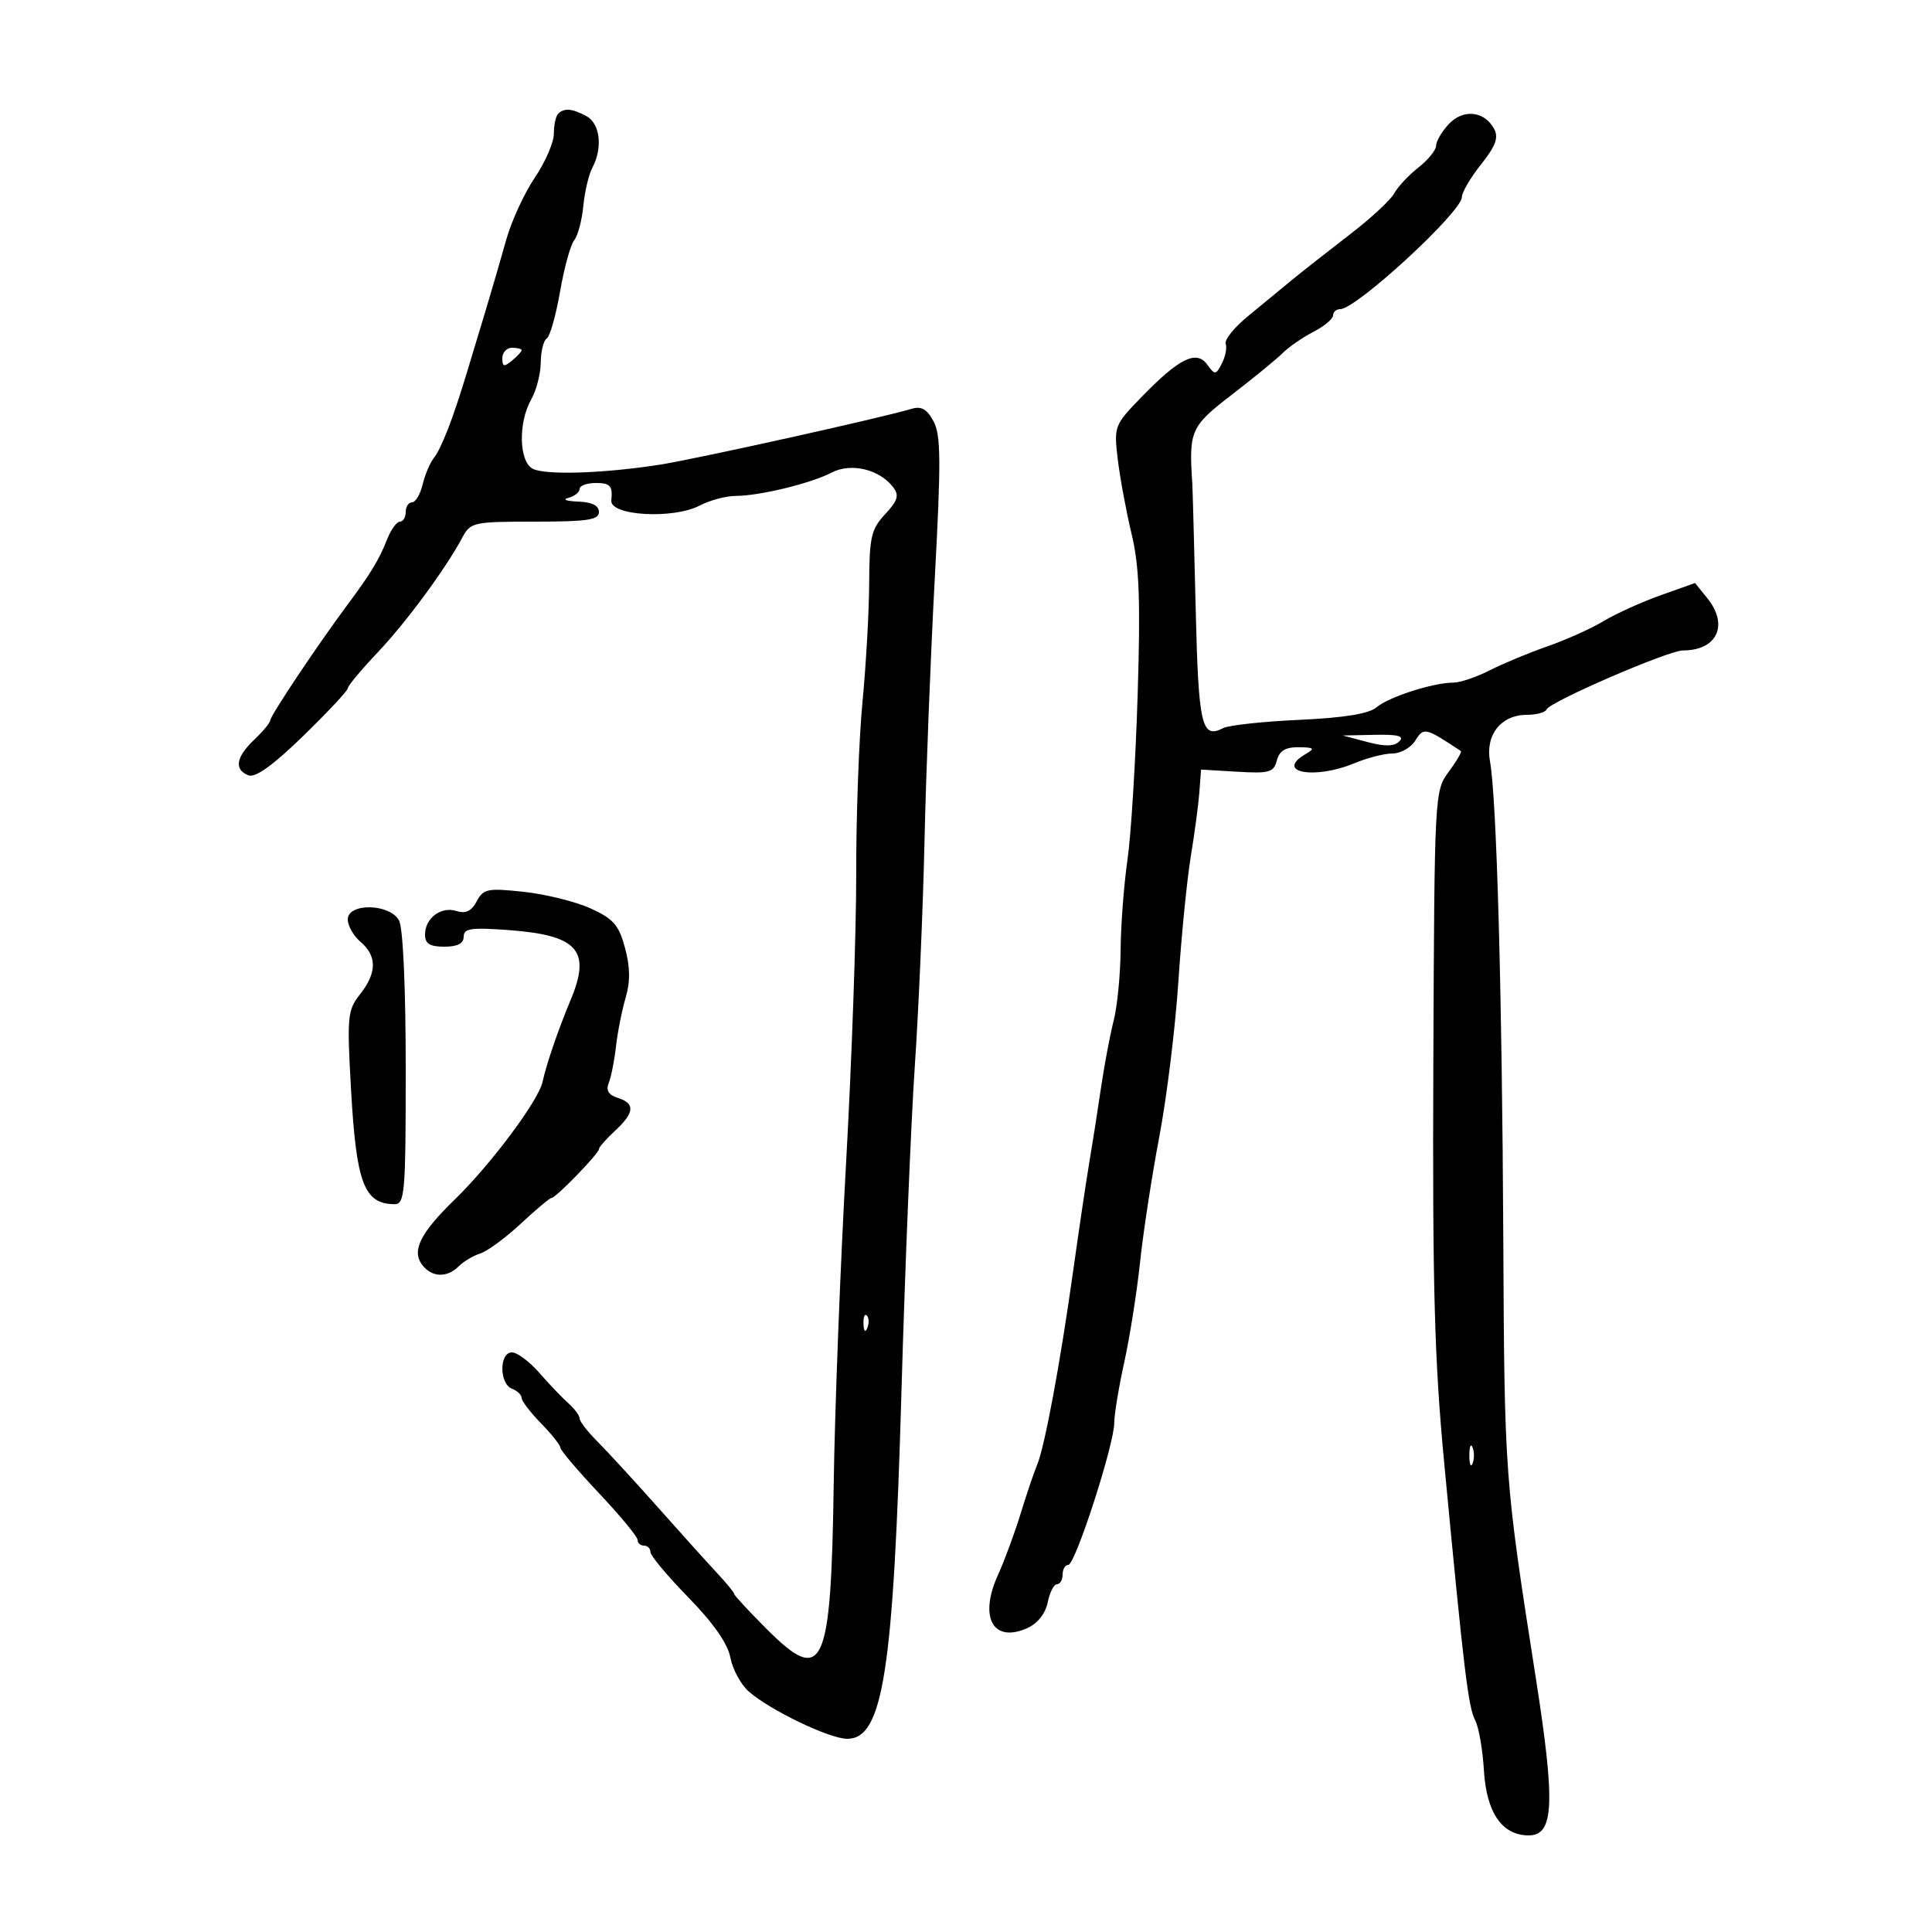 <svg xmlns="http://www.w3.org/2000/svg" width="300" height="300" viewBox="0 0 300 300" version="1.1">
	<path d="M 86.667 17.667 C 86.300 18.033, 86 19.431, 86 20.772 C 86 22.113, 84.663 25.191, 83.030 27.611 C 81.396 30.032, 79.401 34.372, 78.597 37.256 C 77.794 40.140, 76.388 44.975, 75.474 48 C 74.561 51.025, 73.201 55.525, 72.453 58 C 70.335 65.008, 68.537 69.642, 67.357 71.134 C 66.762 71.885, 65.980 73.737, 65.619 75.250 C 65.258 76.763, 64.520 78, 63.981 78 C 63.441 78, 63 78.675, 63 79.500 C 63 80.325, 62.594 81, 62.098 81 C 61.602 81, 60.708 82.238, 60.112 83.750 C 58.865 86.915, 57.547 89.087, 53.891 93.996 C 49.391 100.038, 42.001 111.096, 41.983 111.813 C 41.973 112.191, 40.848 113.560, 39.483 114.855 C 36.628 117.563, 36.310 119.521, 38.585 120.394 C 39.660 120.807, 42.397 118.837, 47.085 114.276 C 50.888 110.576, 54 107.248, 54 106.879 C 54 106.511, 56.070 104.025, 58.601 101.355 C 63.085 96.623, 69.177 88.358, 71.805 83.441 C 73.054 81.104, 73.533 81, 83.055 81 C 91.228 81, 93 80.733, 93 79.500 C 93 78.498, 91.921 77.961, 89.750 77.884 C 87.963 77.820, 87.287 77.562, 88.250 77.311 C 89.213 77.059, 90 76.436, 90 75.927 C 90 75.417, 91.125 75, 92.500 75 C 94.759 75, 95.161 75.449, 94.926 77.711 C 94.679 80.084, 104.517 80.654, 108.636 78.506 C 110.211 77.685, 112.731 77.010, 114.236 77.006 C 117.954 76.998, 125.912 75.060, 129.166 73.370 C 132.159 71.816, 136.576 72.875, 138.690 75.654 C 139.654 76.921, 139.418 77.715, 137.440 79.848 C 135.283 82.174, 134.996 83.410, 134.966 90.490 C 134.948 94.895, 134.480 103.225, 133.926 109 C 133.373 114.775, 132.934 126.792, 132.952 135.705 C 132.969 144.617, 132.258 164.867, 131.372 180.705 C 130.485 196.542, 129.623 218.950, 129.457 230.500 C 129.044 259.135, 127.843 261.748, 119.112 253.016 C 116.300 250.205, 114 247.724, 114 247.504 C 114 247.283, 112.823 245.842, 111.385 244.302 C 109.946 242.761, 105.784 238.141, 102.135 234.035 C 98.486 229.929, 94.263 225.332, 92.750 223.819 C 91.238 222.306, 90 220.702, 90 220.256 C 90 219.810, 89.212 218.745, 88.250 217.890 C 87.287 217.035, 85.259 214.910, 83.742 213.168 C 82.226 211.426, 80.313 210, 79.492 210 C 77.507 210, 77.513 214.876, 79.500 215.638 C 80.325 215.955, 81 216.600, 81 217.073 C 81 217.545, 82.350 219.312, 84 221 C 85.650 222.688, 87.004 224.391, 87.008 224.784 C 87.012 225.178, 89.712 228.362, 93.008 231.859 C 96.304 235.357, 99 238.620, 99 239.109 C 99 239.599, 99.450 240, 100 240 C 100.550 240, 101 240.453, 101 241.006 C 101 241.559, 103.654 244.732, 106.899 248.058 C 110.784 252.041, 113.008 255.227, 113.414 257.392 C 113.753 259.201, 115.036 261.568, 116.265 262.653 C 119.539 265.544, 128.814 270, 131.557 270 C 137.111 270, 138.732 259.607, 139.981 216 C 140.524 197.025, 141.457 174.300, 142.054 165.500 C 142.651 156.700, 143.329 140.950, 143.560 130.500 C 143.792 120.050, 144.510 101.709, 145.155 89.742 C 146.135 71.583, 146.103 67.561, 144.962 65.428 C 143.943 63.525, 143.072 63.029, 141.547 63.486 C 136.880 64.884, 108.052 71.279, 102.500 72.148 C 93.798 73.510, 84.766 73.810, 82.750 72.803 C 80.577 71.718, 80.435 65.612, 82.500 62 C 83.286 60.625, 83.945 58.064, 83.965 56.309 C 83.984 54.554, 84.403 52.869, 84.896 52.564 C 85.390 52.259, 86.321 48.979, 86.966 45.274 C 87.611 41.569, 88.599 37.983, 89.161 37.306 C 89.723 36.629, 90.359 34.242, 90.575 32.002 C 90.791 29.762, 91.425 27.075, 91.984 26.030 C 93.622 22.969, 93.186 19.170, 91.066 18.035 C 88.822 16.834, 87.601 16.732, 86.667 17.667 M 224.961 19.272 C 223.883 20.430, 223 21.935, 223 22.616 C 223 23.297, 221.762 24.825, 220.250 26.011 C 218.738 27.198, 217.047 29.006, 216.493 30.031 C 215.940 31.055, 212.790 33.965, 209.493 36.496 C 206.197 39.028, 202.150 42.209, 200.500 43.566 C 198.850 44.923, 195.796 47.438, 193.712 49.154 C 191.629 50.870, 190.106 52.774, 190.327 53.387 C 190.549 53.999, 190.281 55.369, 189.733 56.430 C 188.789 58.258, 188.669 58.267, 187.450 56.601 C 185.769 54.302, 183.089 55.633, 177.222 61.683 C 173.032 66.002, 172.956 66.202, 173.562 71.297 C 173.903 74.159, 174.867 79.367, 175.704 82.870 C 176.912 87.921, 177.109 93.098, 176.655 107.870 C 176.341 118.117, 175.630 129.650, 175.075 133.500 C 174.520 137.350, 174.040 143.650, 174.009 147.500 C 173.978 151.350, 173.491 156.300, 172.927 158.500 C 172.363 160.700, 171.473 165.425, 170.949 169 C 170.425 172.575, 169.614 177.750, 169.147 180.500 C 168.680 183.250, 167.542 190.900, 166.618 197.500 C 164.617 211.790, 162.206 224.732, 161.029 227.500 C 160.562 228.600, 159.421 231.975, 158.494 235 C 157.567 238.025, 155.974 242.338, 154.955 244.585 C 151.960 251.183, 154.233 255.218, 159.575 252.784 C 161.127 252.077, 162.346 250.521, 162.688 248.811 C 162.997 247.265, 163.644 246, 164.125 246 C 164.606 246, 165 245.325, 165 244.500 C 165 243.675, 165.396 243, 165.881 243 C 166.964 243, 172.993 224.388, 173.017 220.971 C 173.027 219.612, 173.730 215.350, 174.580 211.500 C 175.429 207.650, 176.530 200.675, 177.026 196 C 177.522 191.325, 178.868 182.550, 180.018 176.500 C 181.168 170.450, 182.497 159.650, 182.970 152.500 C 183.444 145.350, 184.314 136.575, 184.904 133 C 185.493 129.425, 186.093 124.925, 186.238 123 L 186.500 119.500 192.112 119.833 C 197.102 120.130, 197.783 119.936, 198.268 118.083 C 198.662 116.578, 199.601 116.008, 201.656 116.030 C 204.071 116.056, 204.236 116.214, 202.750 117.080 C 197.848 119.935, 204.109 121.106, 210.346 118.500 C 212.320 117.675, 214.967 117, 216.227 117 C 217.488 117, 219.084 116.094, 219.776 114.988 C 221.081 112.897, 221.298 112.947, 226.838 116.619 C 227.024 116.742, 226.179 118.192, 224.959 119.841 C 222.759 122.817, 222.741 123.161, 222.568 165.170 C 222.425 199.640, 222.735 211.121, 224.239 227 C 227.300 259.329, 227.996 265.125, 229.058 267.109 C 229.617 268.154, 230.230 271.654, 230.420 274.887 C 230.806 281.466, 233.239 285, 237.383 285 C 241.312 285, 241.532 280.058, 238.471 260.500 C 233.629 229.555, 233.608 229.281, 233.429 192 C 233.246 154.097, 232.400 123.884, 231.363 118.210 C 230.617 114.122, 233.088 111, 237.072 111 C 238.591 111, 239.983 110.617, 240.167 110.149 C 240.625 108.980, 259.072 101, 261.317 101 C 266.644 101, 268.483 97.053, 265.101 92.877 L 263.203 90.532 257.851 92.436 C 254.908 93.484, 250.925 95.288, 249 96.446 C 247.075 97.605, 243.160 99.365, 240.299 100.359 C 237.439 101.353, 233.406 103.028, 231.338 104.083 C 229.269 105.137, 226.712 106, 225.655 106 C 222.557 106, 215.647 108.221, 213.753 109.825 C 212.557 110.838, 208.775 111.453, 201.753 111.777 C 196.114 112.037, 190.801 112.613, 189.946 113.055 C 186.577 114.801, 186.100 112.731, 185.664 94.470 C 185.429 84.586, 185.191 75.825, 185.136 75 C 184.592 66.868, 184.892 66.200, 191.303 61.267 C 194.711 58.645, 198.263 55.736, 199.196 54.803 C 200.130 53.870, 202.268 52.396, 203.947 51.528 C 205.626 50.659, 207 49.510, 207 48.974 C 207 48.438, 207.501 48, 208.113 48 C 210.609 48, 227 32.894, 227 30.593 C 227 29.868, 228.340 27.589, 229.977 25.529 C 232.245 22.675, 232.729 21.362, 232.009 20.016 C 230.515 17.224, 227.195 16.874, 224.961 19.272 M 78 55.622 C 78 56.951, 78.271 57.020, 79.500 56 C 80.325 55.315, 81 54.585, 81 54.378 C 81 54.170, 80.325 54, 79.500 54 C 78.675 54, 78 54.730, 78 55.622 M 212.331 115.222 C 215.059 115.945, 216.485 115.915, 217.281 115.119 C 218.106 114.294, 217.100 114.027, 213.450 114.103 L 208.500 114.207 212.331 115.222 M 74.022 139.959 C 73.209 141.479, 72.304 141.914, 70.891 141.465 C 68.482 140.701, 66 142.557, 66 145.122 C 66 146.542, 66.732 147, 69 147 C 71.039 147, 72 146.505, 72 145.455 C 72 144.161, 73.130 143.993, 78.959 144.421 C 89.713 145.210, 91.821 147.564, 88.631 155.216 C 86.649 159.968, 84.879 165.129, 84.246 168 C 83.600 170.934, 76.212 180.826, 70.599 186.274 C 65.321 191.395, 63.918 194.167, 65.504 196.337 C 66.980 198.356, 69.378 198.479, 71.225 196.632 C 71.978 195.879, 73.494 194.978, 74.594 194.629 C 75.695 194.279, 78.524 192.195, 80.881 189.997 C 83.239 187.799, 85.392 186, 85.667 186 C 86.328 186, 93 179.116, 93 178.434 C 93 178.143, 94.125 176.862, 95.500 175.588 C 98.543 172.767, 98.662 171.345, 95.928 170.477 C 94.489 170.020, 94.060 169.312, 94.526 168.160 C 94.895 167.247, 95.400 164.700, 95.648 162.500 C 95.895 160.300, 96.568 156.904, 97.142 154.953 C 97.886 152.426, 97.859 150.192, 97.051 147.188 C 96.094 143.636, 95.251 142.669, 91.707 141.058 C 89.393 140.006, 84.725 138.848, 81.333 138.484 C 75.702 137.880, 75.066 138.009, 74.022 139.959 M 54 142.778 C 54 143.756, 54.900 145.326, 56 146.268 C 58.564 148.464, 58.536 151.049, 55.911 154.386 C 53.954 156.874, 53.866 157.814, 54.513 169.271 C 55.331 183.762, 56.542 186.943, 61.250 186.985 C 62.862 186.999, 63 185.336, 63 165.934 C 63 153.325, 62.584 144.092, 61.965 142.934 C 60.550 140.291, 54 140.162, 54 142.778 M 134.079 205.583 C 134.127 206.748, 134.364 206.985, 134.683 206.188 C 134.972 205.466, 134.936 204.603, 134.604 204.271 C 134.272 203.939, 134.036 204.529, 134.079 205.583 M 228.158 226 C 228.158 227.375, 228.385 227.938, 228.662 227.250 C 228.940 226.563, 228.940 225.438, 228.662 224.750 C 228.385 224.063, 228.158 224.625, 228.158 226" stroke="none" fill="black" fill-rule="evenodd"/>
</svg>